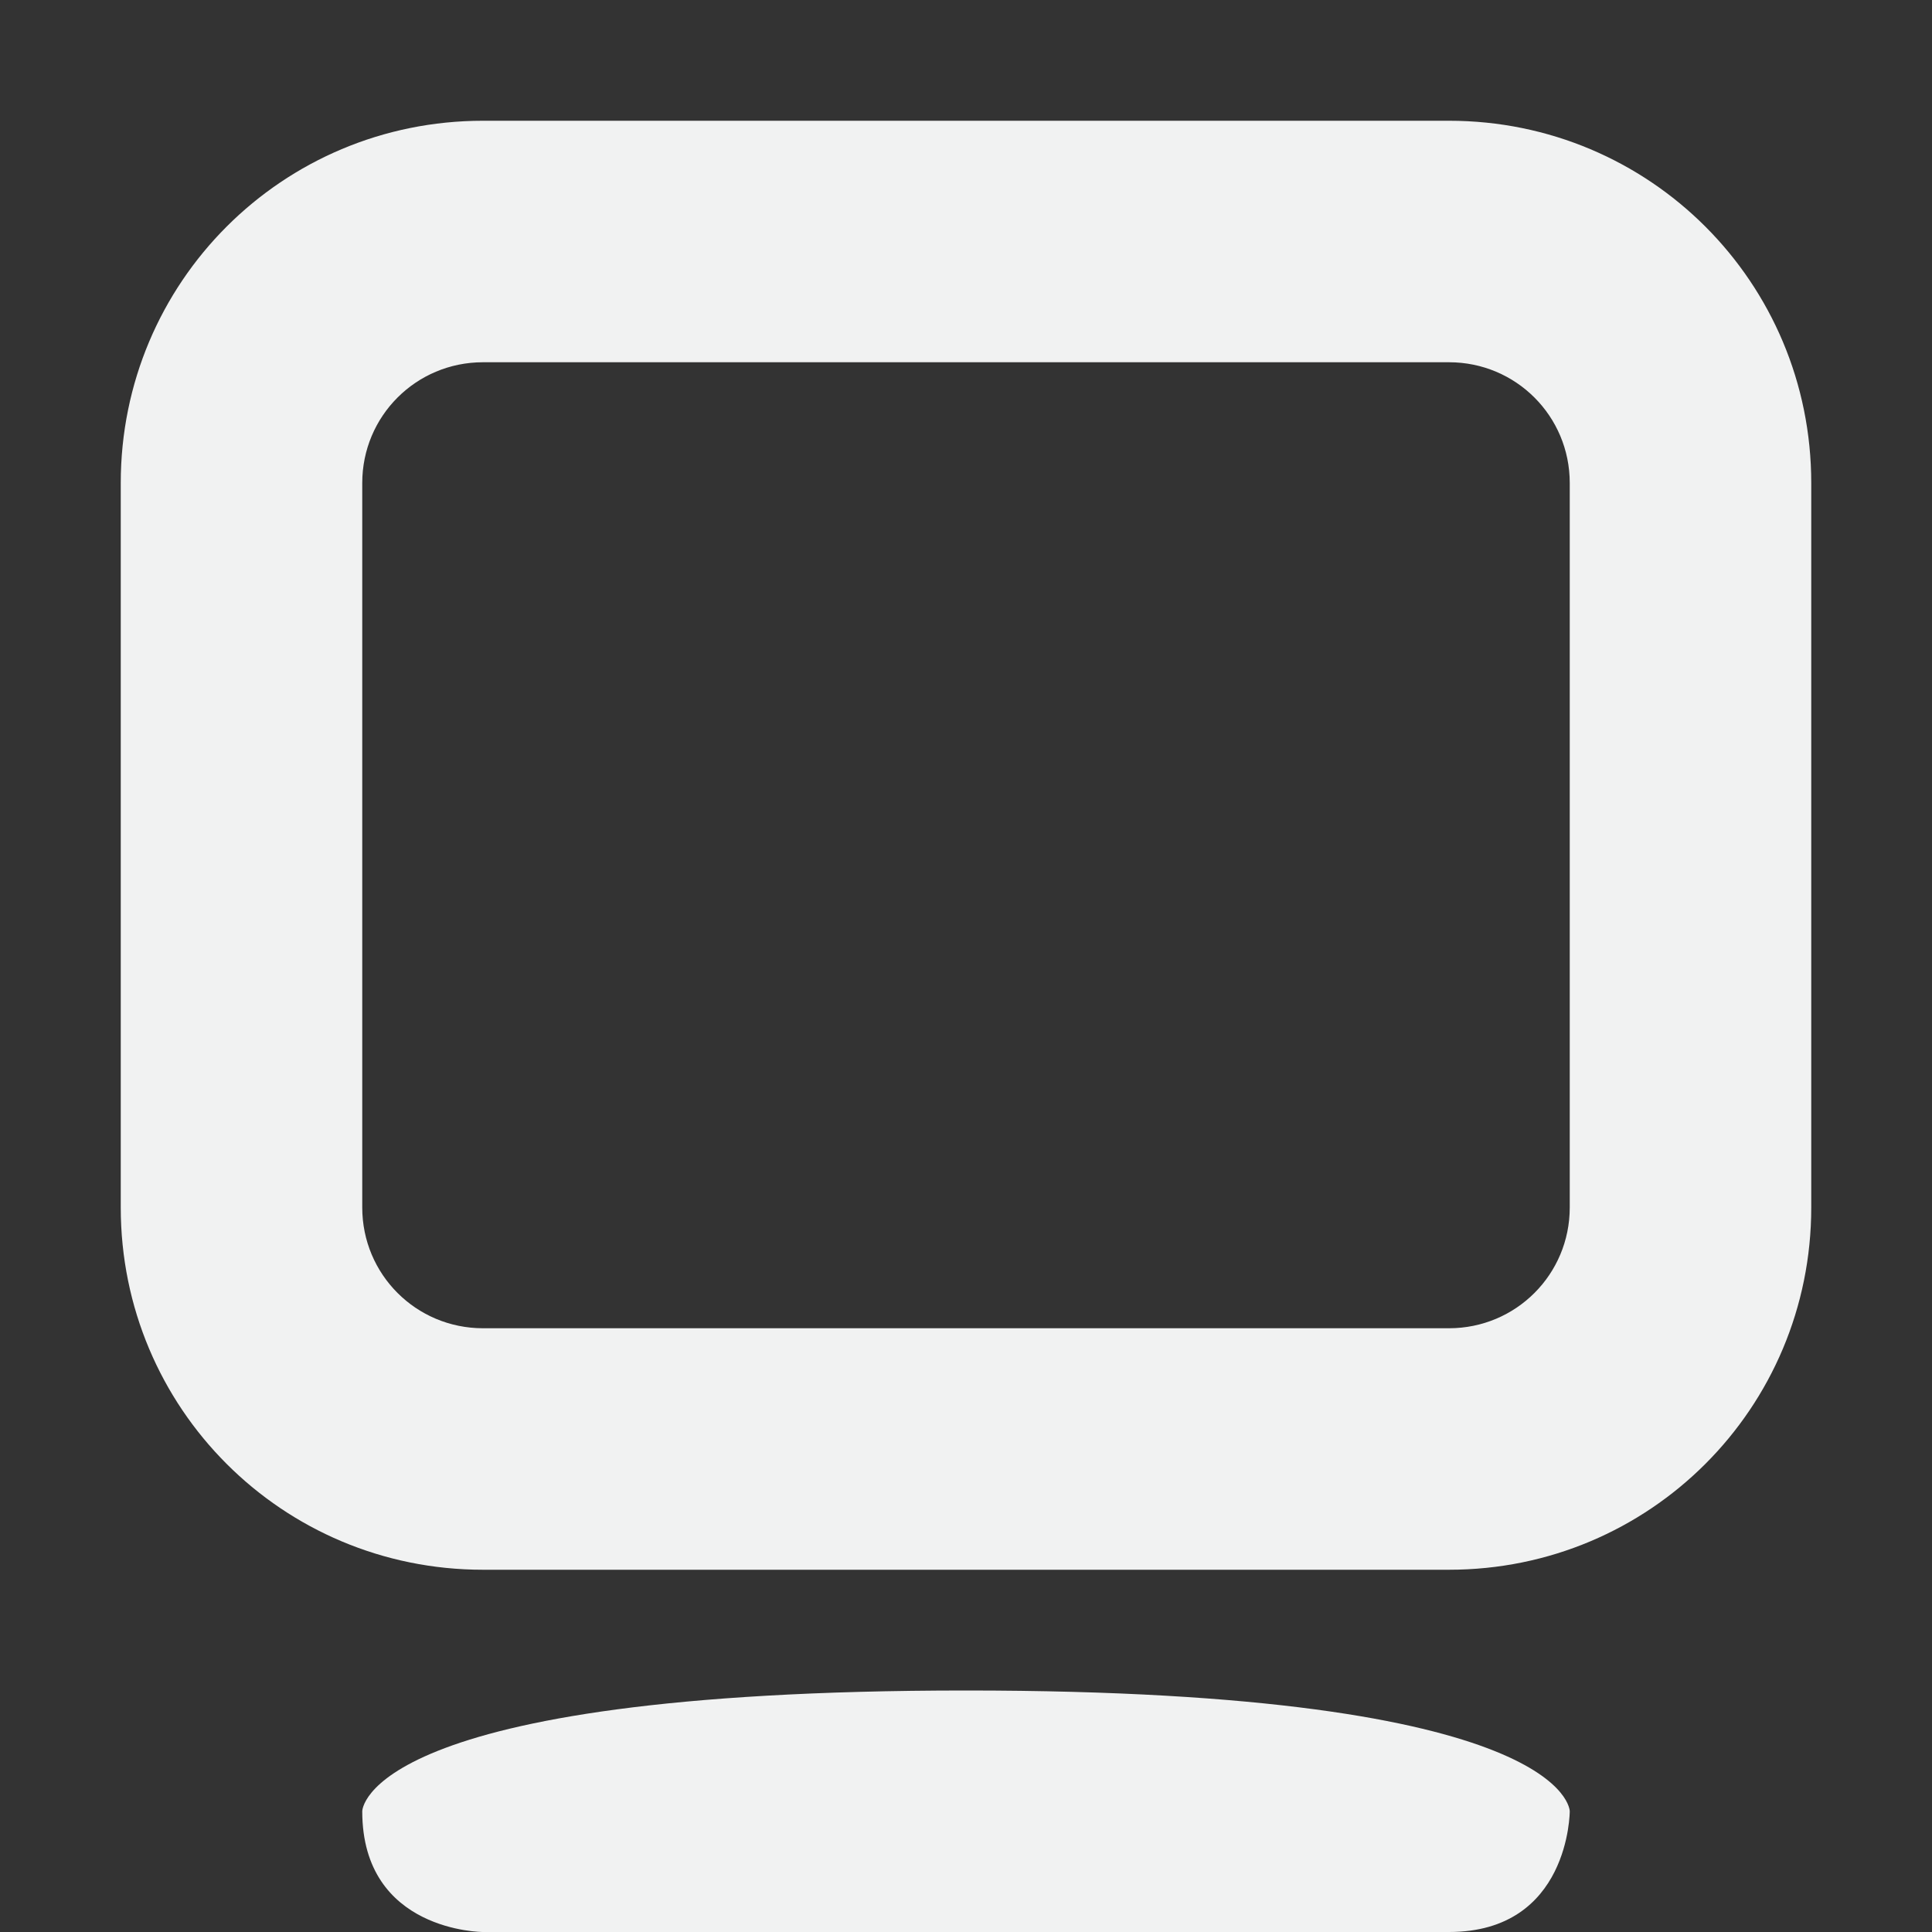 <?xml version="1.0" encoding="UTF-8" standalone="no"?>
<svg
   xmlns:dc="http://purl.org/dc/elements/1.1/"
   xmlns:cc="http://creativecommons.org/ns#"
   xmlns:rdf="http://www.w3.org/1999/02/22-rdf-syntax-ns#"
   xmlns:svg="http://www.w3.org/2000/svg"
   xmlns="http://www.w3.org/2000/svg"
   width="16"
   version="1.1"
   id="svg7384"
   height="16">
  <rect width="100%" height="100%" fill="#333333" stroke="none"/>
  <title
     id="title9167">Gnome Symbolic Icon Theme</title>
  <defs
     id="defs7386" />
  <g
     transform="translate(-181,-447)"
     style="display:inline"
     id="layer9" />
  <g
     transform="translate(-181,-447)"
     style="display:inline"
     id="layer10">
    <path
       style="fill:#f1f2f2;fill-opacity:1;stroke:none"
       id="rect3773"
       d="m 193,448 c 1.662,0 3,1.338 3,3 v 6 c 0,1.662 -1.338,3 -3,3 h -8 c -1.662,0 -3,-1.338 -3,-3 v -6 c 0,-1.662 1.338,-3 3,-3 z m 0,2 h -8 c -0.554,0 -1,0.446 -1,1 v 6 c 0,0.554 0.446,1 1,1 h 8 c 0.554,0 1,-0.446 1,-1 v -6 c 0,-0.554 -0.446,-1 -1,-1 z" />
    <path
       style="fill:#f1f2f2;fill-opacity:1;stroke:none"
       id="rect3778"
       d="m 189,461 c -5,0 -5,1 -5,1 0,1 1,1 1,1 h 8 c 1,0 1,-1 1,-1 0,0 0,-1 -5,-1 z" />
  </g>
  <g
     transform="translate(-181,-447)"
     id="layer11" />
  <g
     transform="translate(-181,-447)"
     style="display:inline"
     id="layer13" />
  <g
     transform="translate(-181,-447)"
     id="layer14" />
  <g
     transform="translate(-181,-447)"
     style="display:inline"
     id="layer15" />
  <g
     transform="translate(-181,-447)"
     style="display:inline"
     id="g71291" />
  <g
     transform="translate(-181,-447)"
     style="display:inline"
     id="g4953" />
  <g
     transform="translate(-181,-447)"
     style="display:inline"
     id="layer12" />
</svg>
